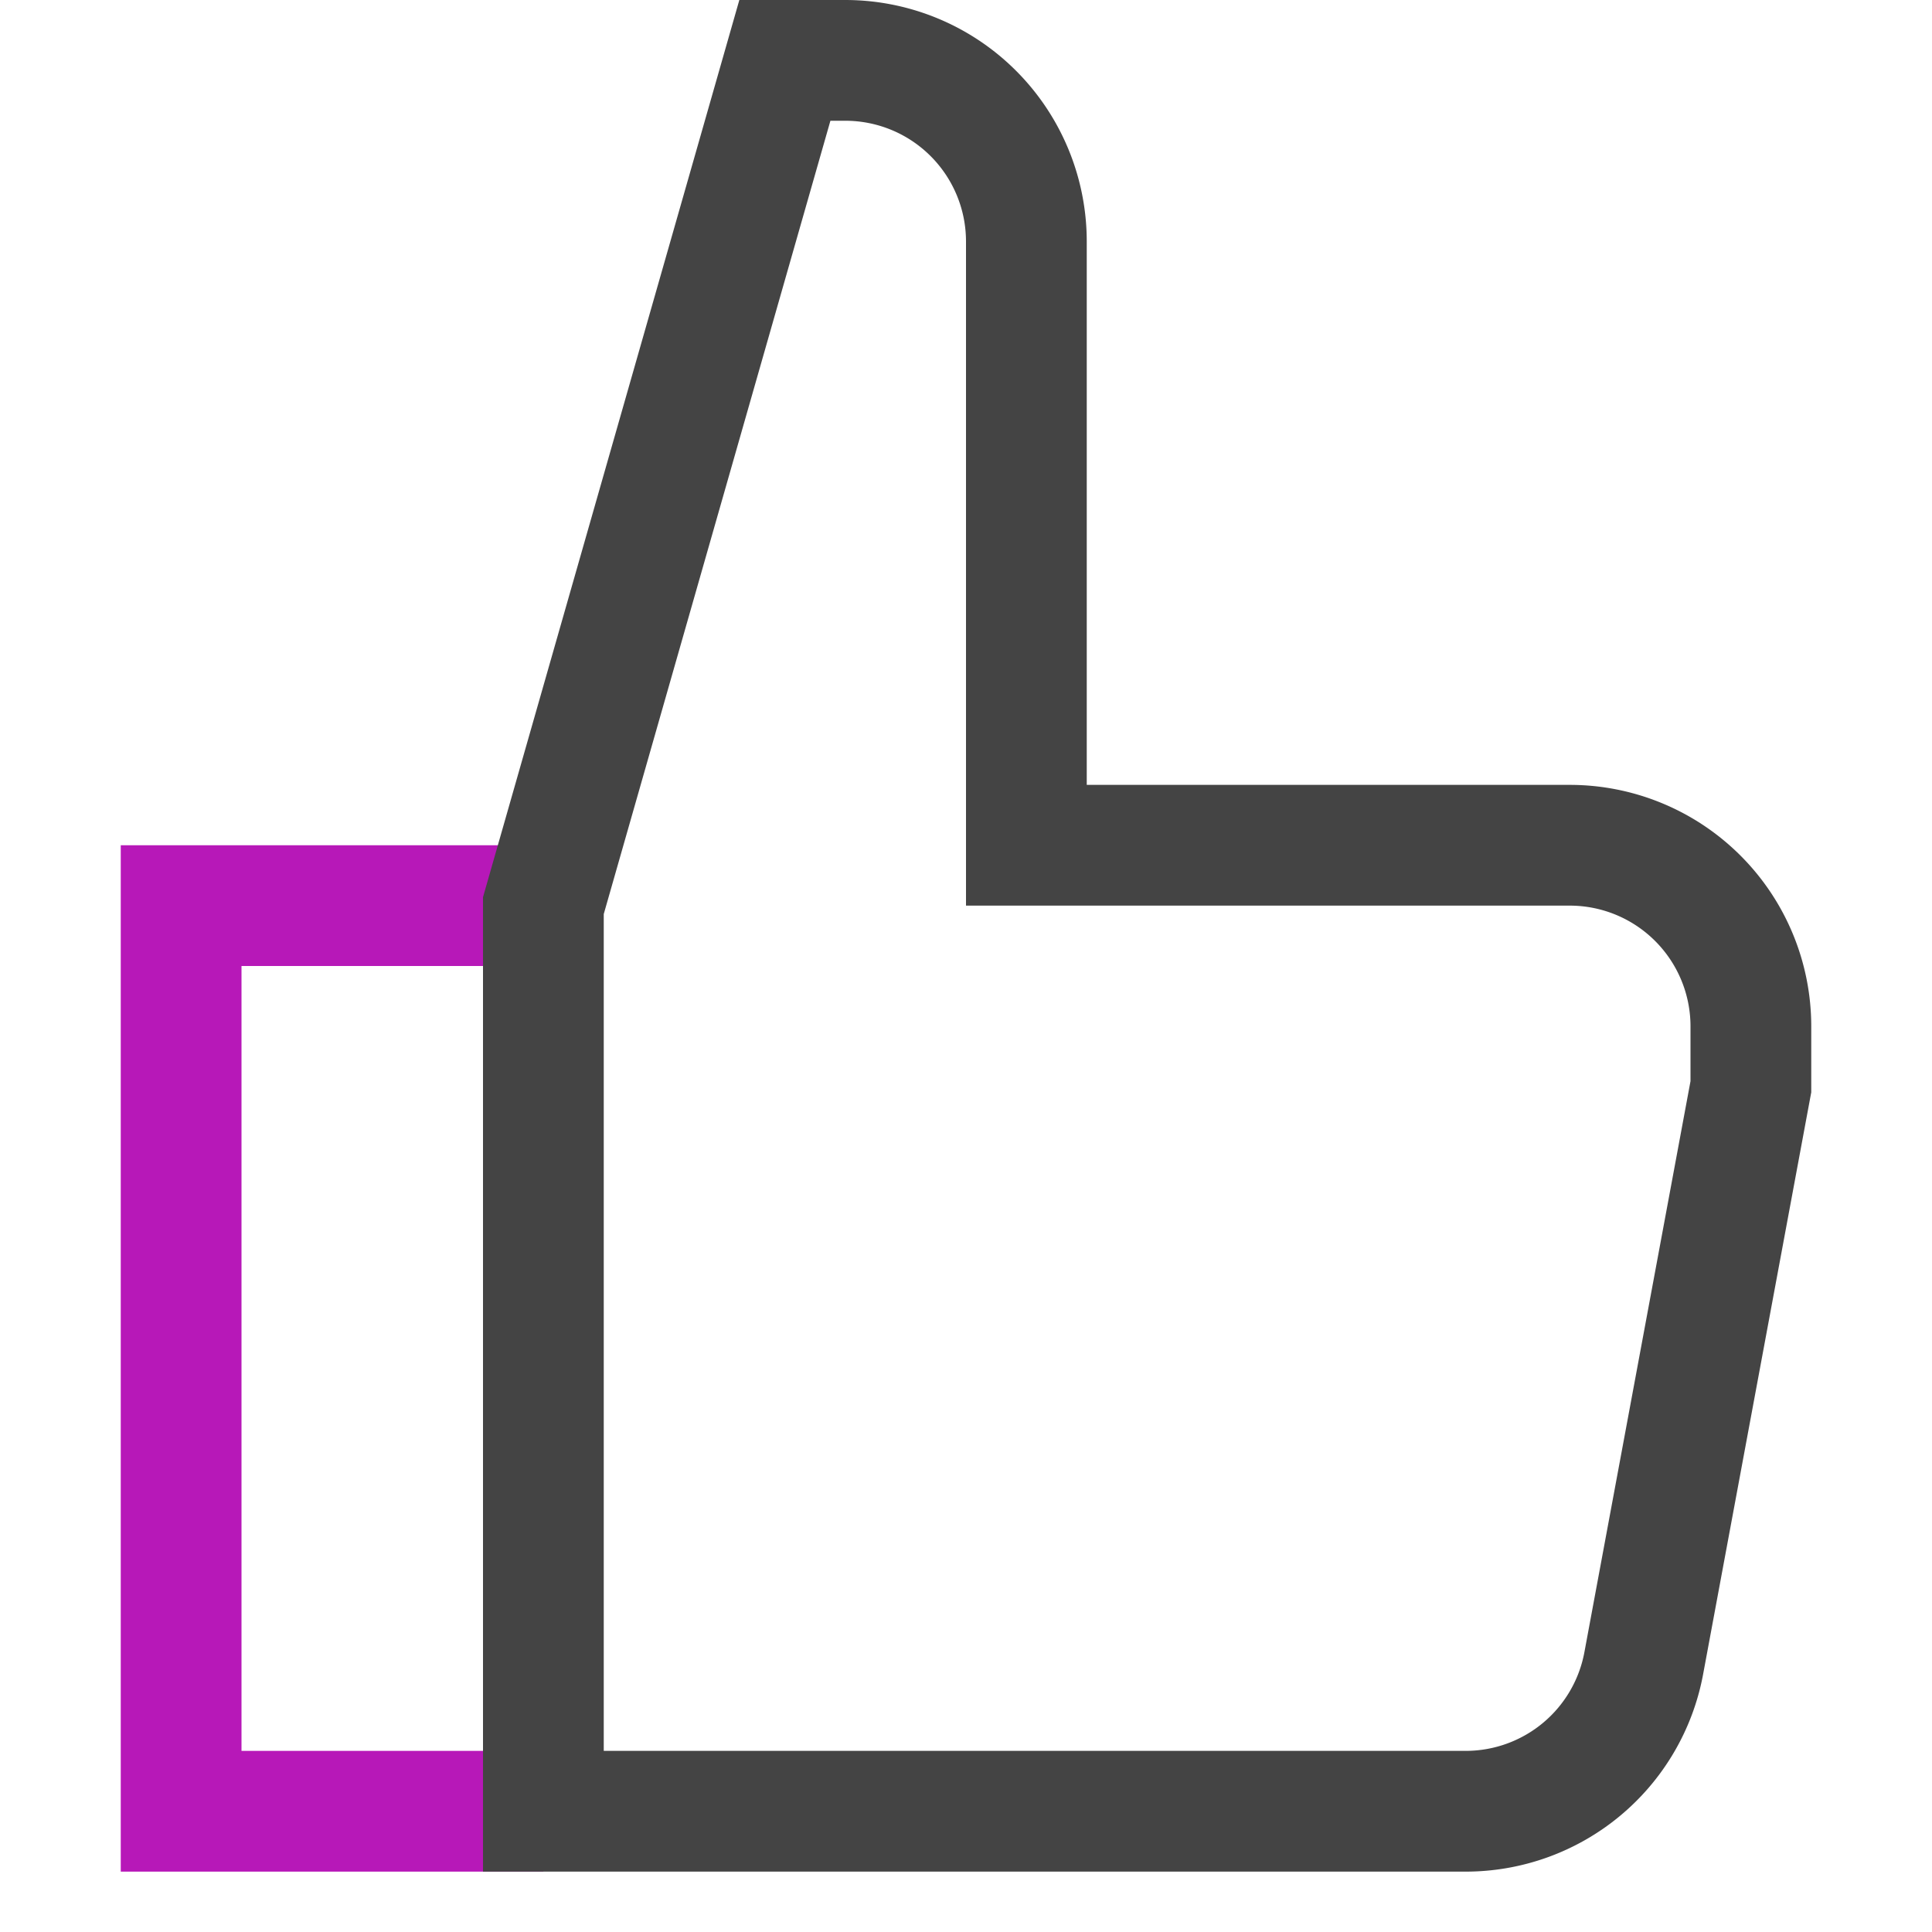 <svg xmlns="http://www.w3.org/2000/svg" xmlns:xlink="http://www.w3.org/1999/xlink" x="0px" y="0px" width="32px" height="32px" viewBox="0 0 32 32"><g stroke-width="2" transform="translate(0, 0)"><polyline data-cap="butt" data-color="color-2" points="9 30 3 30 3 15 9 15" fill="none" stroke="#b718b8" stroke-miterlimit="10" stroke-width="2" stroke-linecap="butt" stroke-linejoin="miter"></polyline>
<path d="M9,15,13,1h1a3,3,0,0,1,3,3V14h9a3,3,0,0,1,3,3v1l-1.774,9.547A3,3,0,0,1,24.28,30H9Z" fill="none" stroke="#444444" stroke-linecap="square" stroke-miterlimit="10" stroke-width="2" stroke-linejoin="miter"></path></g></svg>
